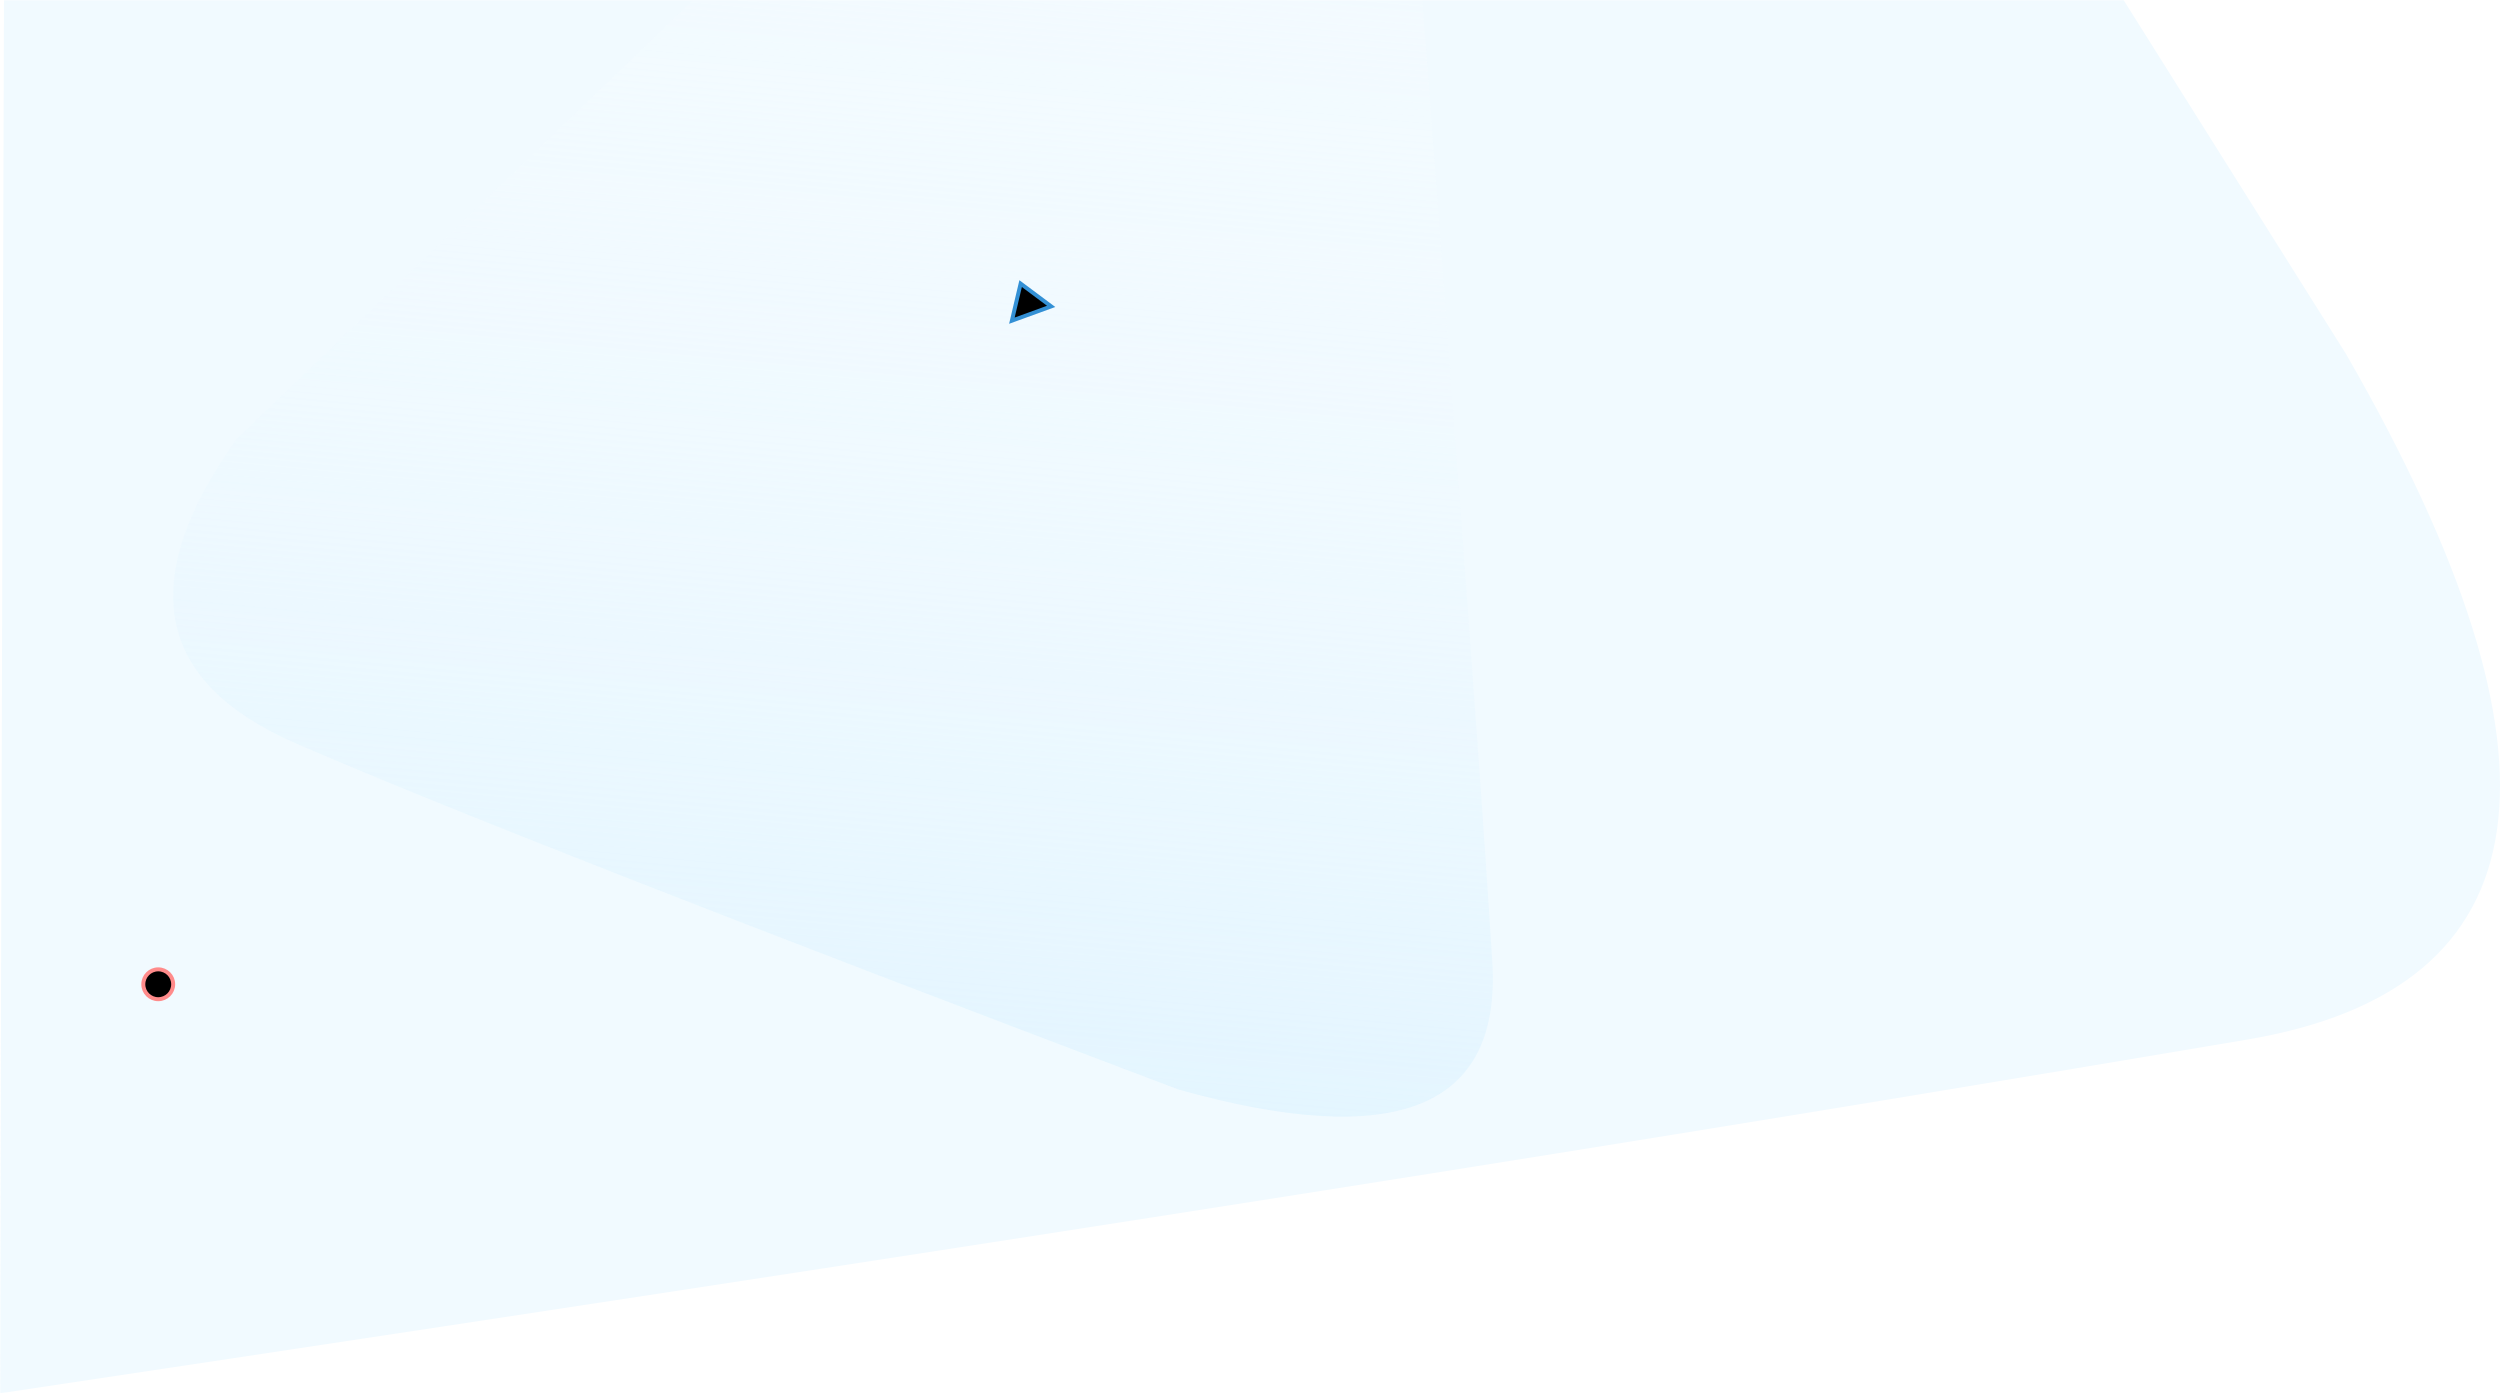 <?xml version="1.0" encoding="UTF-8"?>
<svg width="1256px" height="700px" viewBox="0 0 1256 700" version="1.1" xmlns="http://www.w3.org/2000/svg" xmlns:xlink="http://www.w3.org/1999/xlink">
    <!-- Generator: Sketch 45.2 (43514) - http://www.bohemiancoding.com/sketch -->
    <title>chat_hero_background</title>
    <desc>Created with Sketch.</desc>
    <defs>
        <rect id="path-1" x="0" y="0" width="1440" height="700"></rect>
        <linearGradient x1="90.014%" y1="-27.883%" x2="75.878%" y2="106.098%" id="linearGradient-3">
            <stop stop-color="#FFFFFF" stop-opacity="0" offset="0%"></stop>
            <stop stop-color="#E0F4FF" offset="100%"></stop>
        </linearGradient>
        <polygon id="path-4" points="505 158 526 158 515.5 142"></polygon>
        <filter x="-83.3%" y="-109.4%" width="266.7%" height="318.8%" filterUnits="objectBoundingBox" id="filter-5">
            <feMorphology radius="1" operator="dilate" in="SourceAlpha" result="shadowSpreadOuter1"></feMorphology>
            <feOffset dx="0" dy="0" in="shadowSpreadOuter1" result="shadowOffsetOuter1"></feOffset>
            <feMorphology radius="1" operator="erode" in="SourceAlpha" result="shadowInner"></feMorphology>
            <feOffset dx="0" dy="0" in="shadowInner" result="shadowInner"></feOffset>
            <feComposite in="shadowOffsetOuter1" in2="shadowInner" operator="out" result="shadowOffsetOuter1"></feComposite>
            <feGaussianBlur stdDeviation="5.5" in="shadowOffsetOuter1" result="shadowBlurOuter1"></feGaussianBlur>
            <feColorMatrix values="0 0 0 0 0.227   0 0 0 0 0.639   0 0 0 0 0.89  0 0 0 0.528 0" type="matrix" in="shadowBlurOuter1"></feColorMatrix>
        </filter>
        <circle id="path-6" cx="79.5" cy="494.5" r="7.5"></circle>
        <filter x="-116.7%" y="-116.7%" width="333.3%" height="333.3%" filterUnits="objectBoundingBox" id="filter-7">
            <feMorphology radius="1" operator="dilate" in="SourceAlpha" result="shadowSpreadOuter1"></feMorphology>
            <feOffset dx="0" dy="0" in="shadowSpreadOuter1" result="shadowOffsetOuter1"></feOffset>
            <feMorphology radius="1" operator="erode" in="SourceAlpha" result="shadowInner"></feMorphology>
            <feOffset dx="0" dy="0" in="shadowInner" result="shadowInner"></feOffset>
            <feComposite in="shadowOffsetOuter1" in2="shadowInner" operator="out" result="shadowOffsetOuter1"></feComposite>
            <feGaussianBlur stdDeviation="5.5" in="shadowOffsetOuter1" result="shadowBlurOuter1"></feGaussianBlur>
            <feColorMatrix values="0 0 0 0 0.89   0 0 0 0 0.362   0 0 0 0 0.227  0 0 0 0.528 0" type="matrix" in="shadowBlurOuter1"></feColorMatrix>
        </filter>
    </defs>
    <g id="pages_for_valérie" stroke="none" stroke-width="1" fill="none" fill-rule="evenodd">
        <g id="700-card---extra">
            <g id="chat_hero_background">
                <mask id="mask-2" fill="white">
                    <use xlink:href="#path-1"></use>
                </mask>
                <g id="Rectangle-41"></g>
                <path d="M1066.866,0 L1178.78,178.081 C1296.308,382.109 1279.679,496.848 1128.892,522.299 C902.711,560.475 638.069,604.26 0,700 C0,671.226 0.665,437.893 1.995,0" id="Path-54" fill="#F1FAFF" mask="url(#mask-2)"></path>
                <path d="M350.369,-2.068 L118.734,220.735 C68.194,291.761 78.022,342.604 148.218,373.265 C218.413,403.926 366.319,461.948 591.934,547.332 C701.627,578.153 754.228,556.848 749.735,483.415 C745.242,409.981 732.715,238.177 712.153,-32 L350.369,-2.068 Z" id="Path-59" fill="url(#linearGradient-3)" mask="url(#mask-2)"></path>
                <g id="Path-19-Copy" mask="url(#mask-2)" transform="translate(515.5, 150) rotate(-20) translate(-515.5, -150) ">
                    <use fill="black" fill-opacity="1" filter="url(#filter-5)" xlink:href="#path-4"></use>
                    <use stroke="#3390D5" stroke-width="2" xlink:href="#path-4"></use>
                </g>
                <g id="Oval-10" mask="url(#mask-2)">
                    <use fill="black" fill-opacity="1" filter="url(#filter-7)" xlink:href="#path-6"></use>
                    <use stroke="#FF8B8B" stroke-width="2" xlink:href="#path-6"></use>
                </g>
            </g>
        </g>
    </g>
</svg>